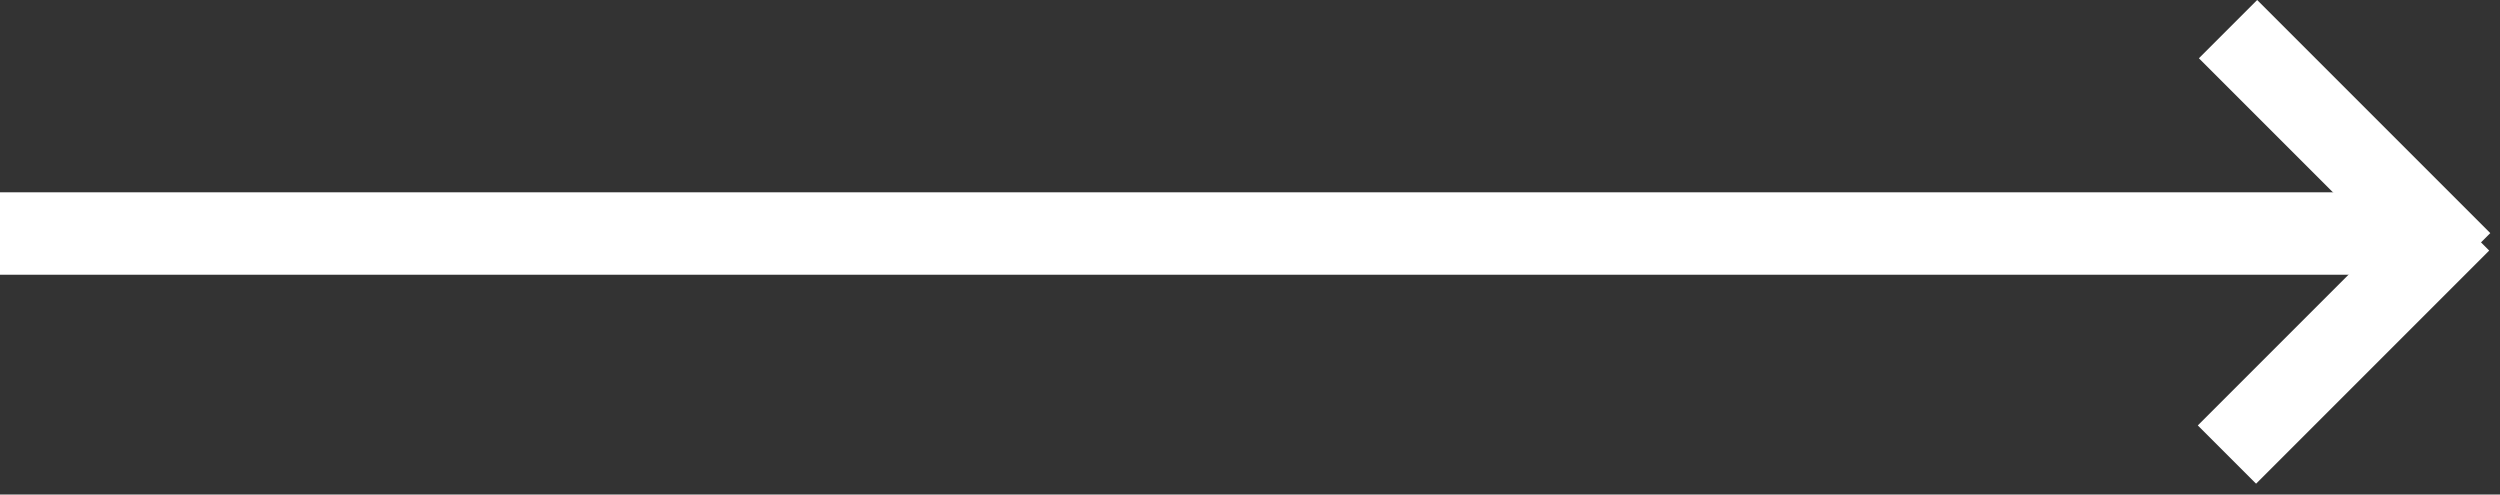<svg width="91" height="18" viewBox="0 0 91 18" fill="none" xmlns="http://www.w3.org/2000/svg">
<rect x="0" y="0" width="91" height="18" fill="#333333" stroke="none"/>
<rect y="7" width="88" height="3" fill="white"/>
<rect x="80" y="15.485" width="12" height="3" transform="rotate(-45 80 15.485)" fill="white"/>
<rect x="82.161" width="12" height="3" transform="rotate(45 82.161 0)" fill="white"/>
</svg>
